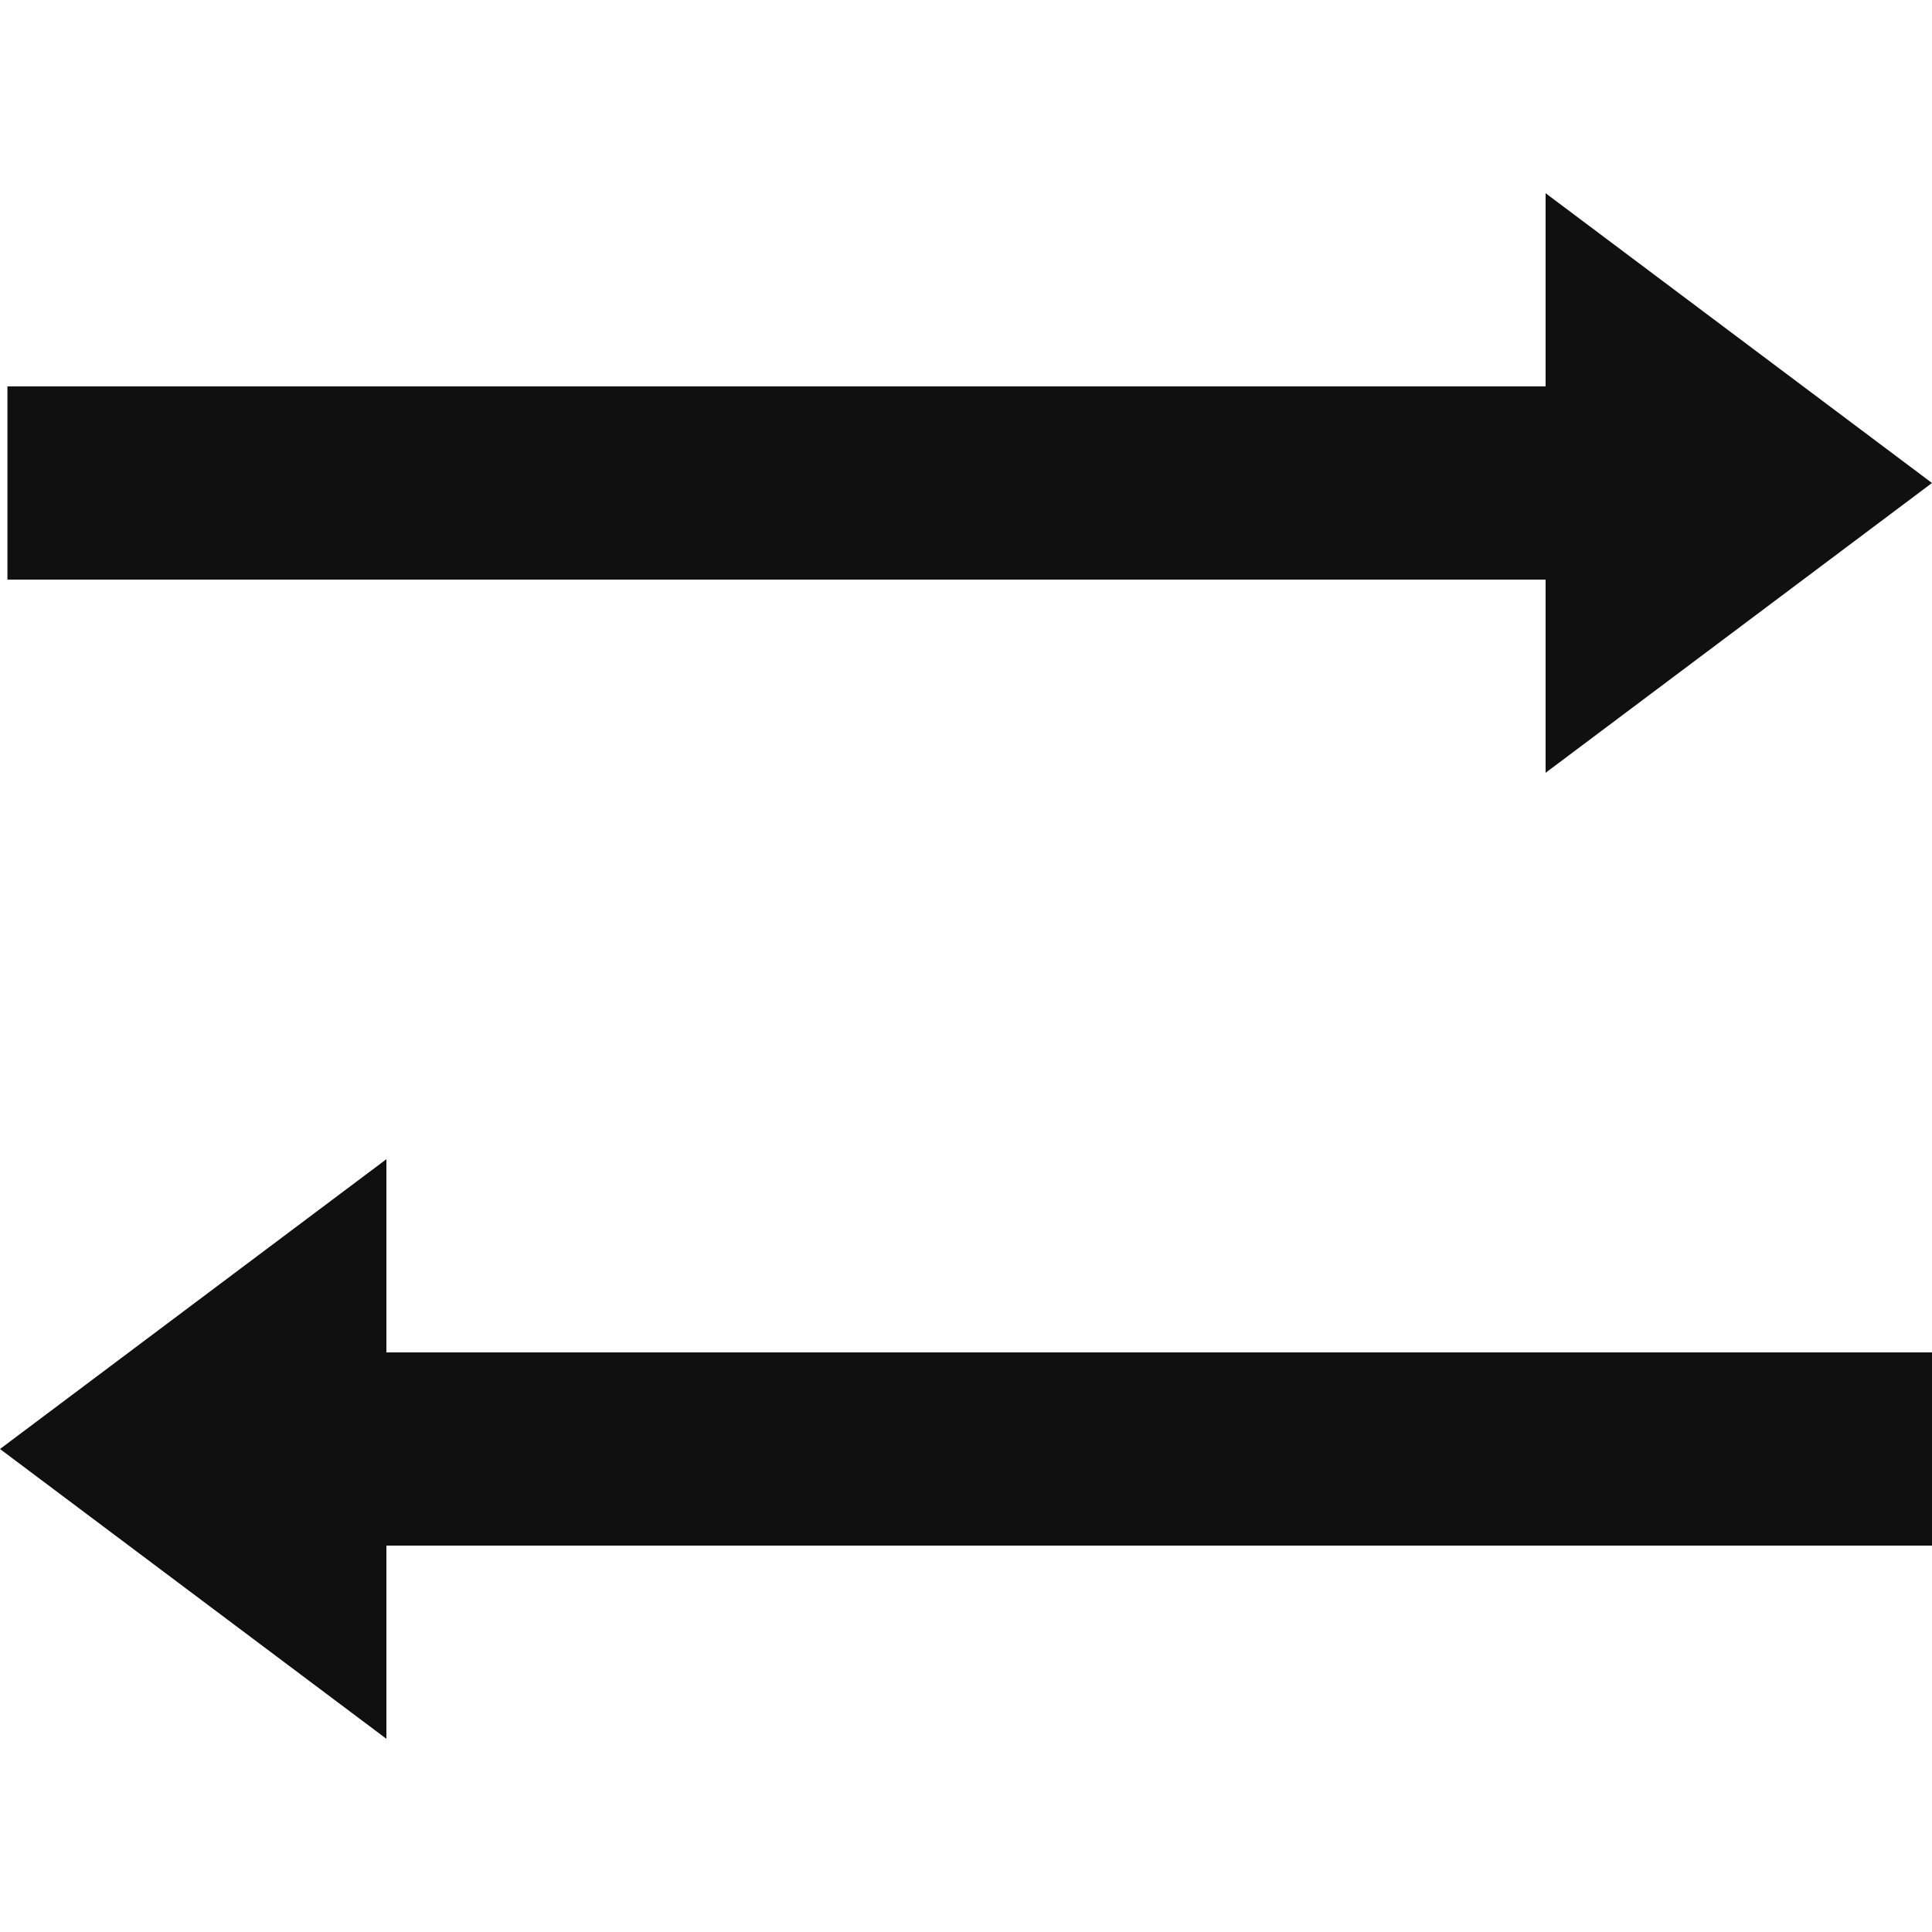 <svg xmlns="http://www.w3.org/2000/svg" width="40" height="40" viewBox="0 0 40 40">
  <g id="icon-order" transform="translate(0.318)">
    <rect id="長方形_175" data-name="長方形 175" width="40" height="40" transform="translate(-0.318)" fill="none"/>
    <path id="合体_22" data-name="合体 22" d="M0,26l8-6v4H40v4H8v4ZM32,8H.154V4H32V0l8,6-8,6Z" transform="translate(-0.318 4)" fill="#101010"/>
  </g>
</svg>
